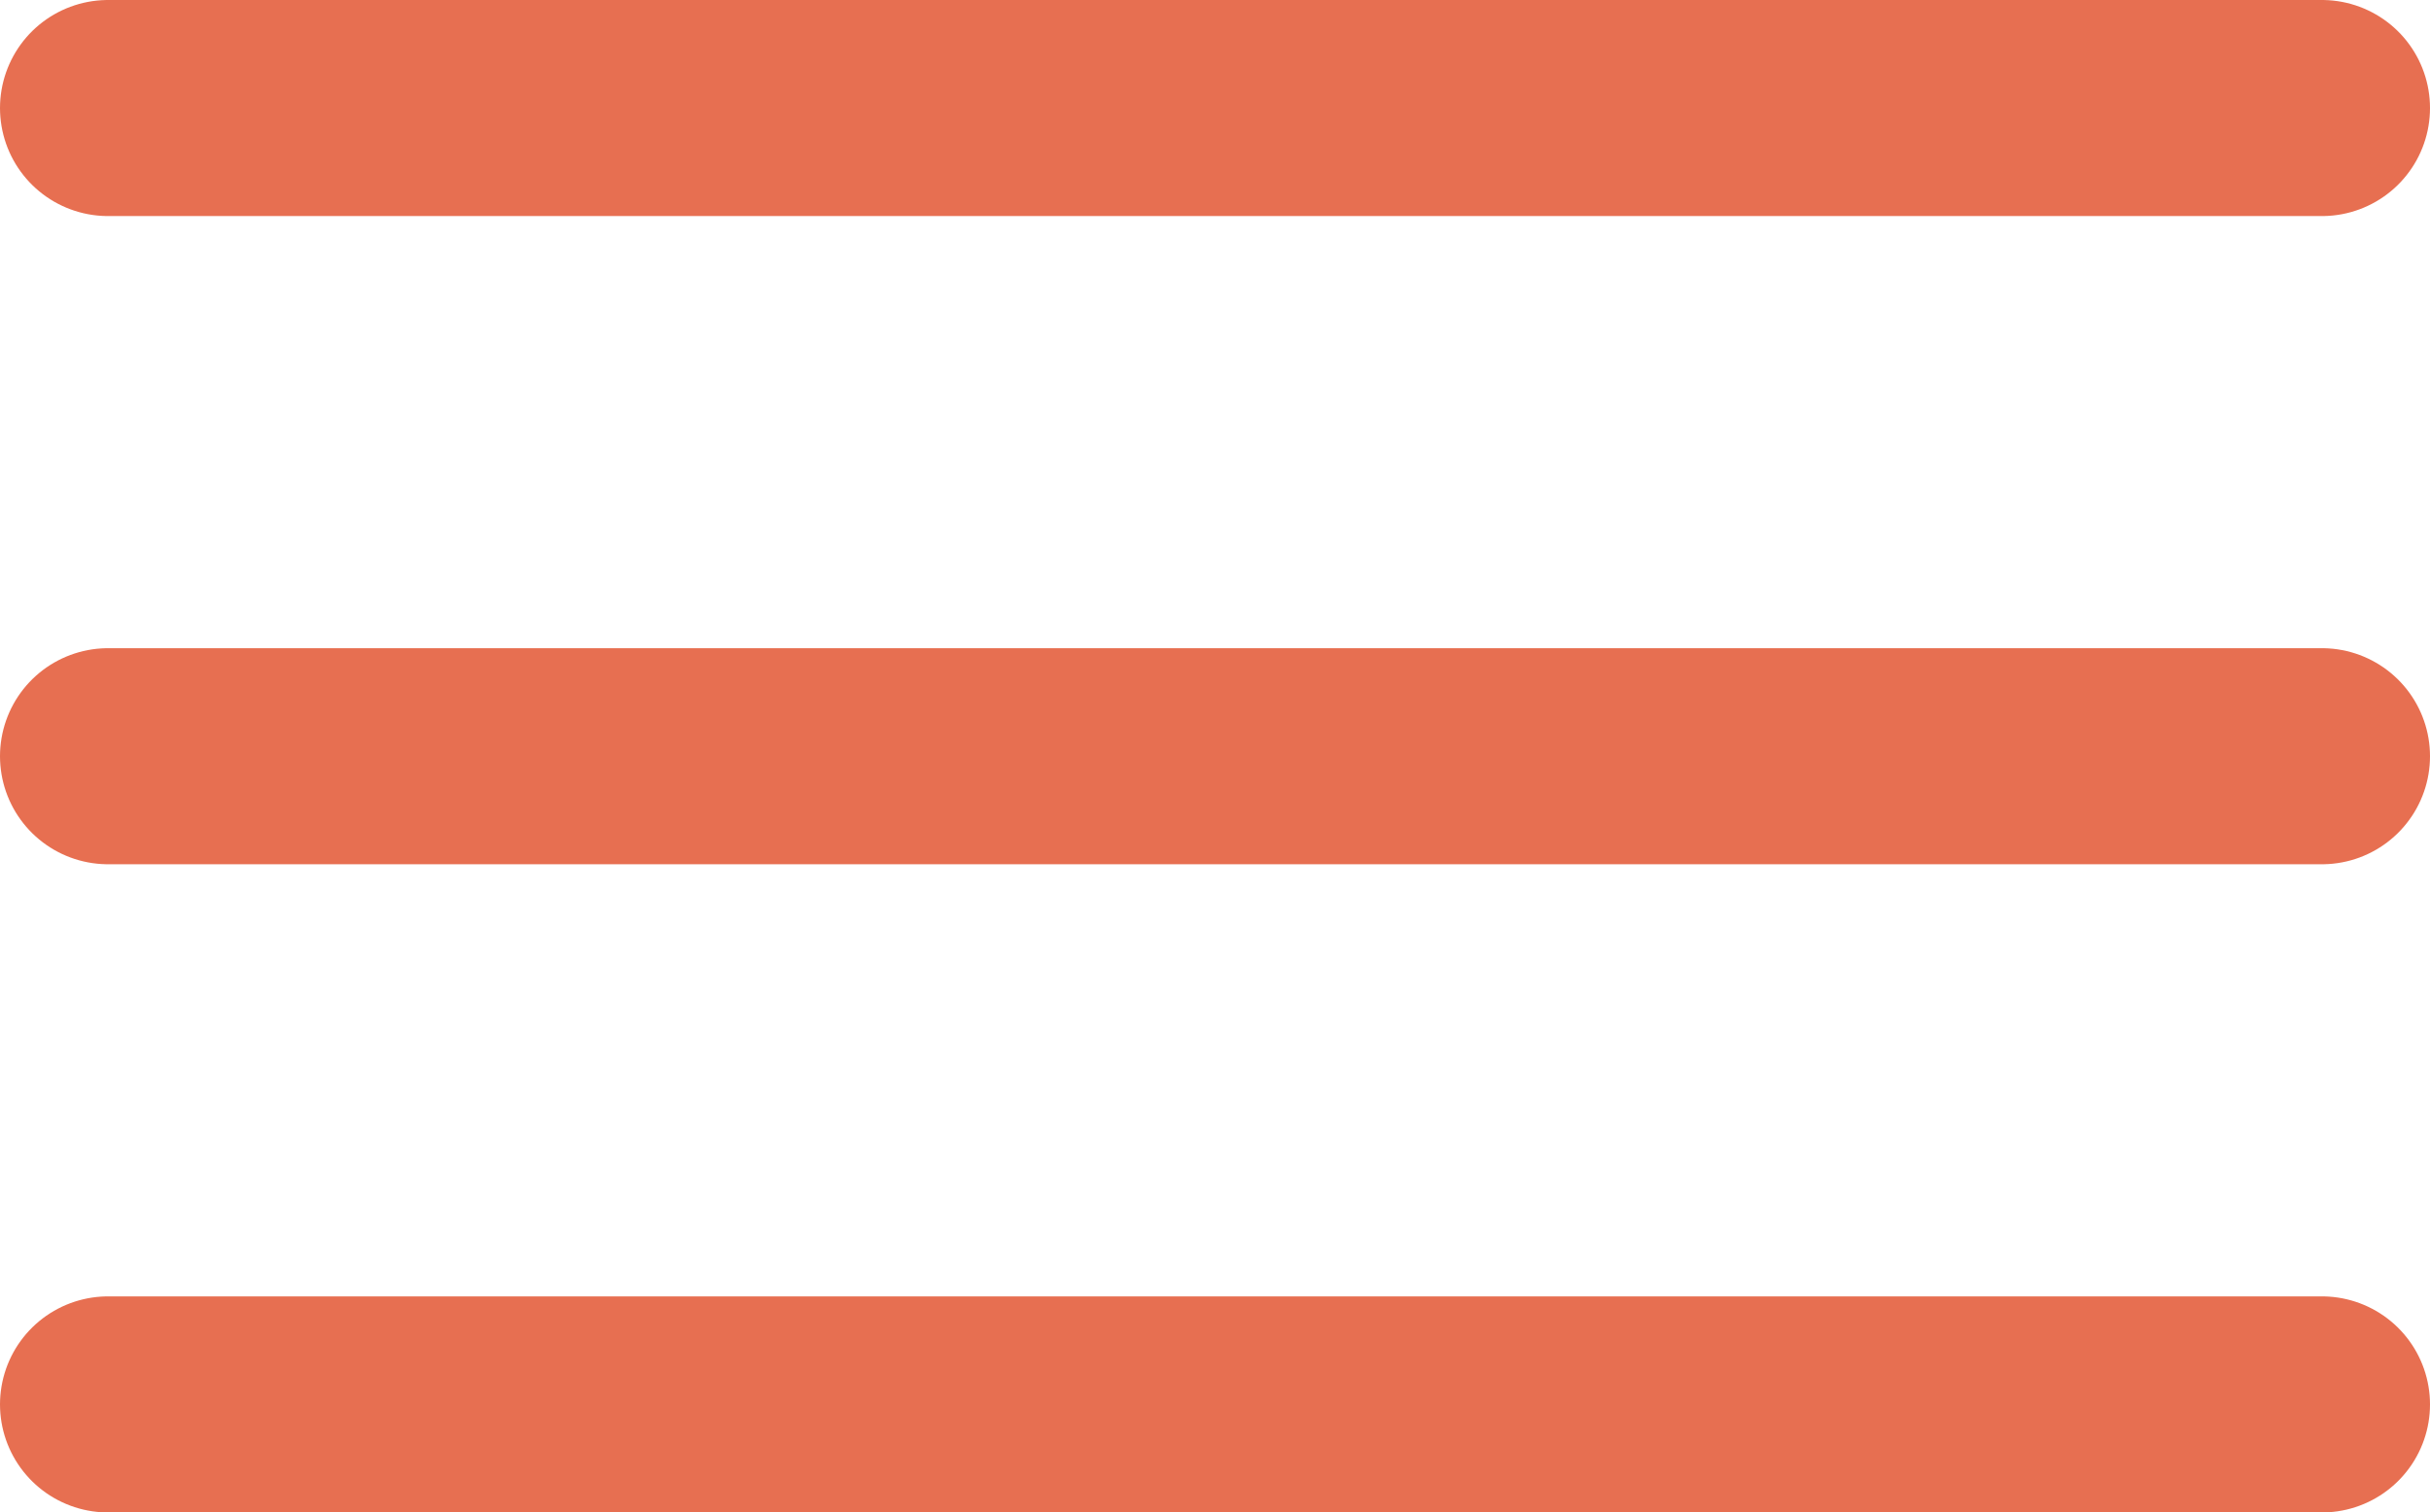 <svg xmlns="http://www.w3.org/2000/svg" width="22.487" height="14" viewBox="0 0 22.487 14">
  <g id="Group_319" data-name="Group 319" transform="translate(-358.756 -58.5)">
    <line id="Line_2" data-name="Line 2" x2="20.487" transform="translate(359.756 59.5)" fill="none" stroke="#e76f51" stroke-linecap="round" stroke-width="2"/>
    <line id="Line_3" data-name="Line 3" x2="20.487" transform="translate(359.756 65.5)" fill="none" stroke="#e76f51" stroke-linecap="round" stroke-width="2"/>
    <line id="Line_4" data-name="Line 4" x2="20.487" transform="translate(359.756 71.5)" fill="none" stroke="#e76f51" stroke-linecap="round" stroke-width="2"/>
  </g>
</svg>
